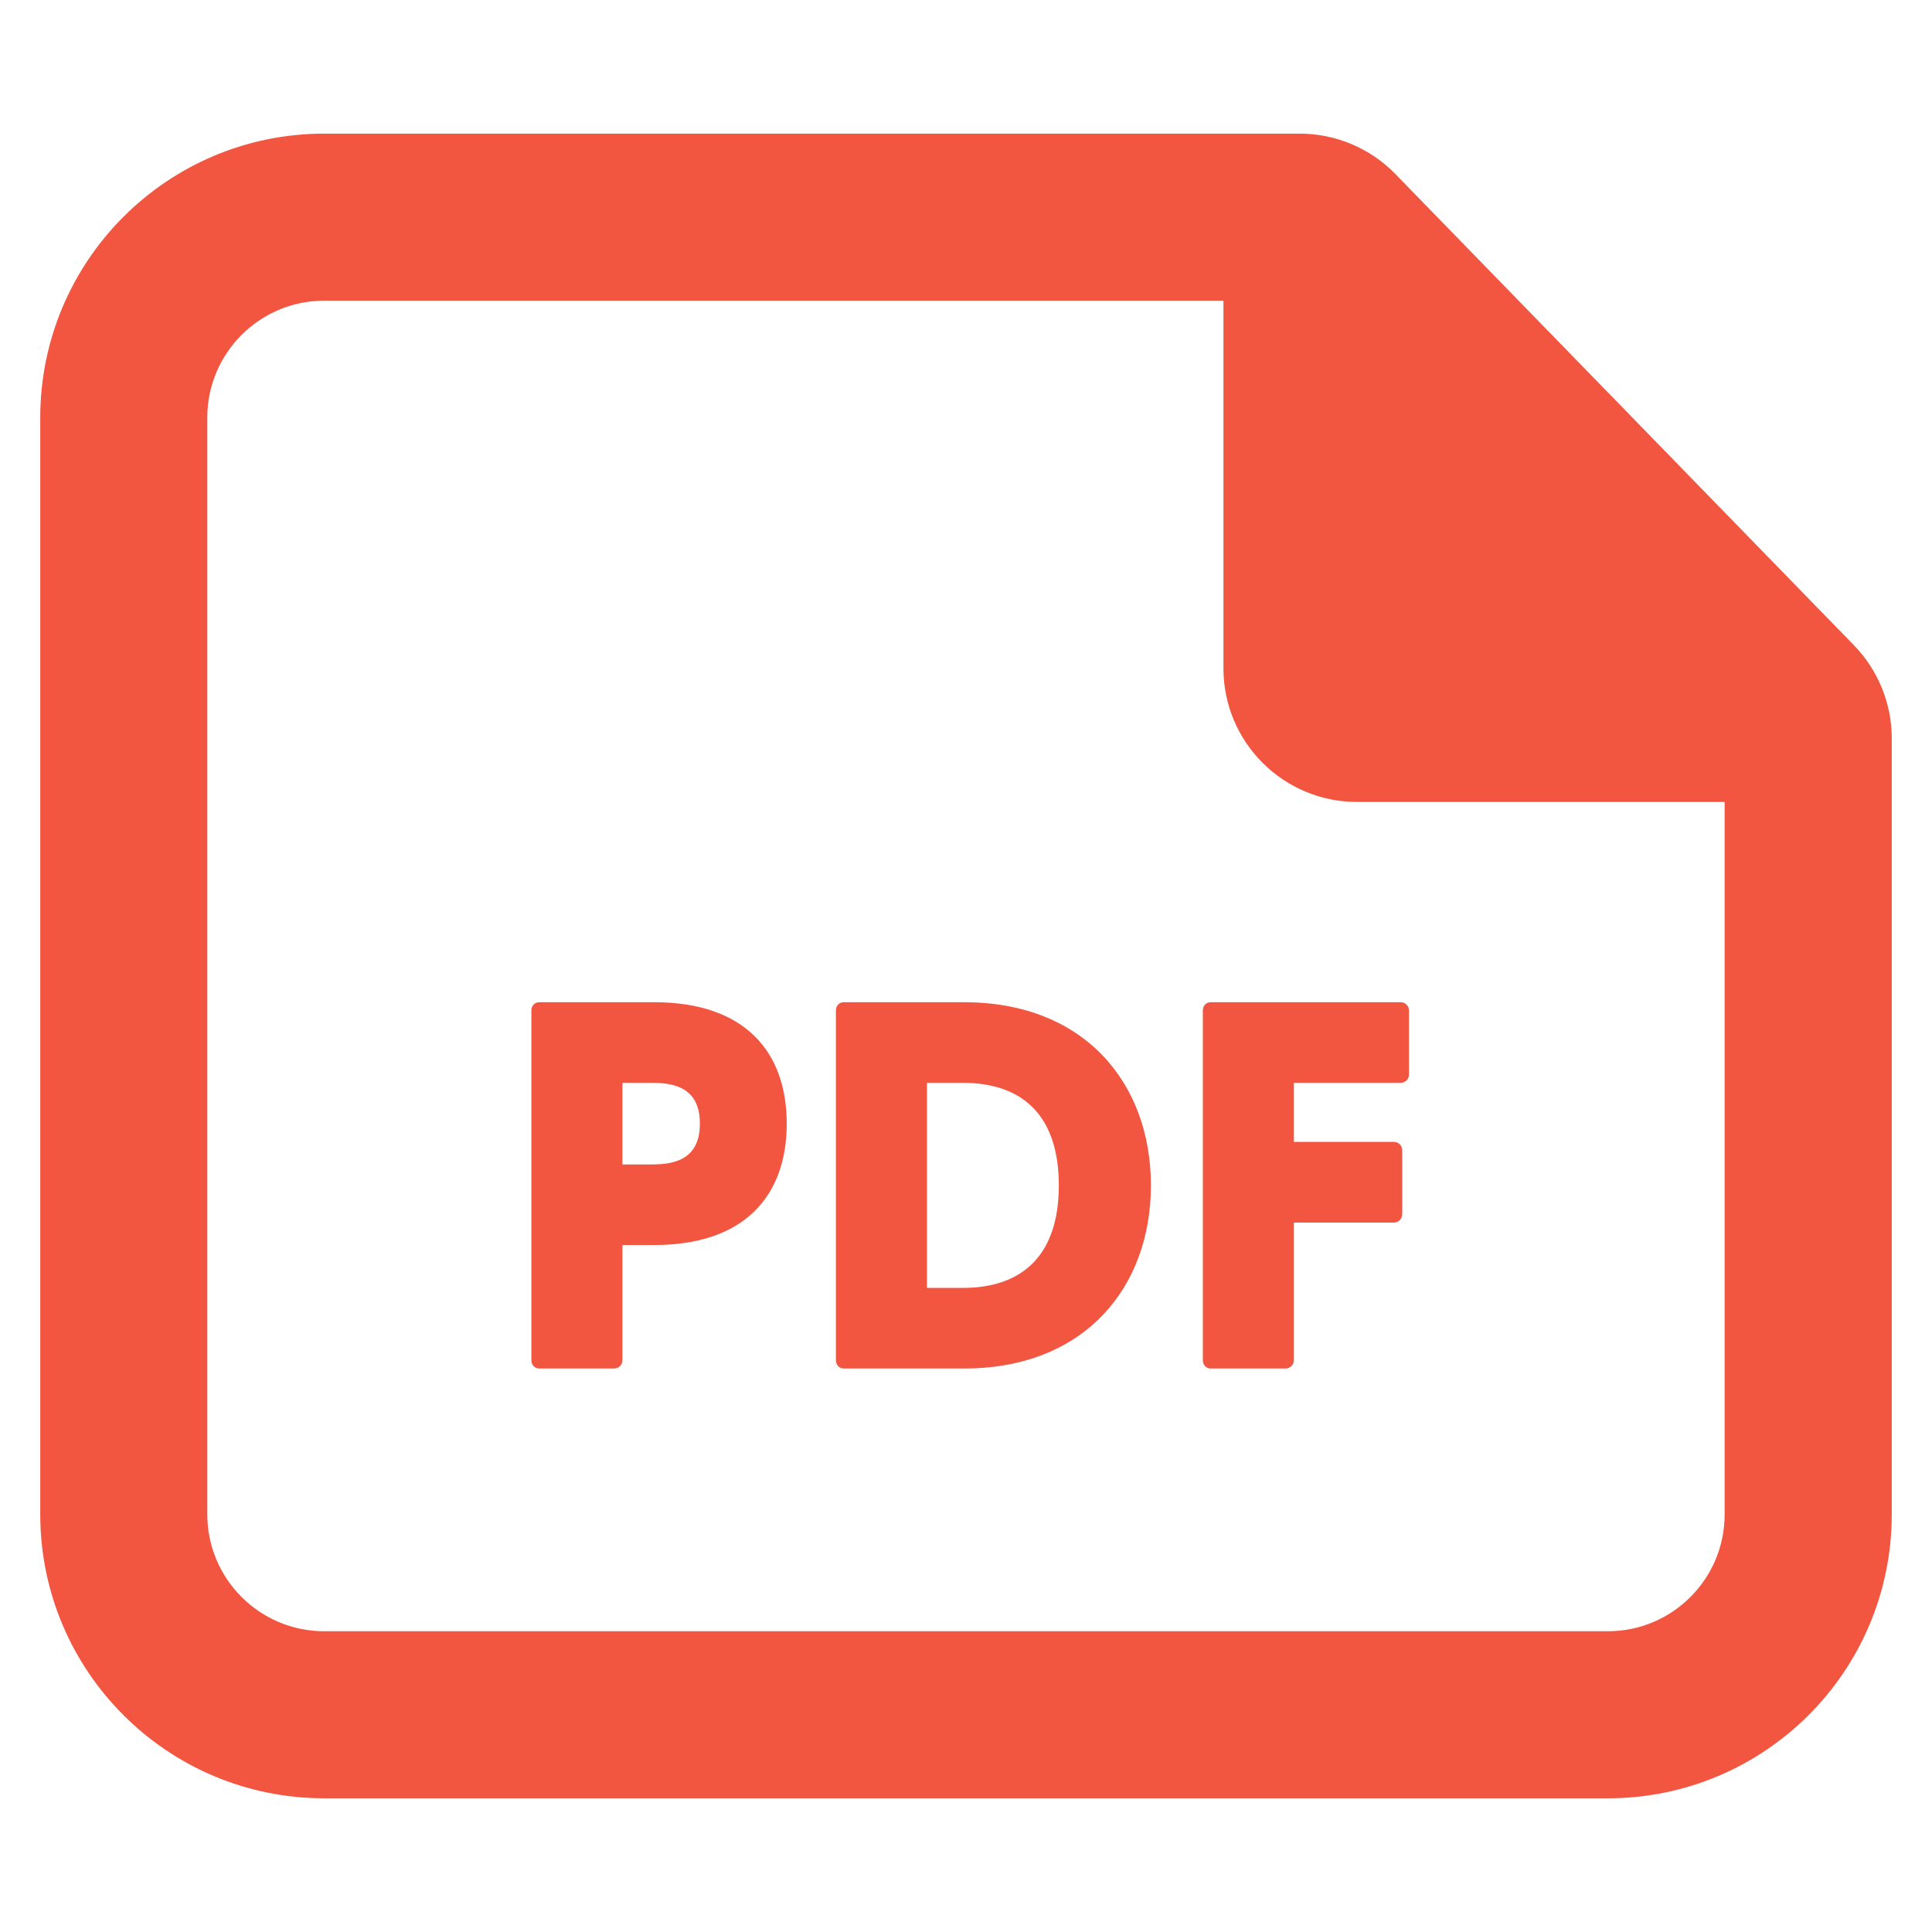 <svg width="24" height="24" viewBox="0 0 24 24" fill="none" xmlns="http://www.w3.org/2000/svg">
<path fill-rule="evenodd" clip-rule="evenodd" d="M19.972 22.339C21.92 22.339 23.5 20.761 23.5 18.812V9.172C23.5 8.74 23.331 8.324 23.029 8.014L17.334 2.162C17.022 1.841 16.593 1.66 16.145 1.66H4.028C2.08 1.66 0.5 3.24 0.5 5.188V18.811C0.5 20.76 2.08 22.339 4.028 22.339H19.972ZM4.028 3.735C3.226 3.735 2.575 4.386 2.575 5.188V18.811C2.575 19.613 3.226 20.264 4.028 20.264H19.972C20.775 20.264 21.424 19.614 21.424 18.812V9.962H16.858C15.941 9.962 15.198 9.219 15.198 8.302V3.735H4.028ZM6.699 17C6.64 17 6.601 16.954 6.601 16.896V12.554C6.601 12.495 6.64 12.45 6.699 12.45H8.129C9.247 12.45 9.773 13.061 9.773 13.958C9.773 14.855 9.247 15.466 8.129 15.466H7.732V16.896C7.732 16.954 7.687 17 7.628 17H6.699ZM7.732 14.465H8.103C8.402 14.465 8.694 14.387 8.694 13.958C8.694 13.529 8.402 13.451 8.103 13.451H7.732V14.465ZM10.482 17C10.423 17 10.384 16.954 10.384 16.896V12.554C10.384 12.495 10.423 12.45 10.482 12.45H11.977C13.472 12.45 14.297 13.457 14.297 14.725C14.297 15.992 13.472 17 11.977 17H10.482ZM11.515 15.999H11.957C12.731 15.999 13.153 15.563 13.153 14.725C13.153 13.886 12.731 13.451 11.957 13.451H11.515V15.999ZM14.942 16.896C14.942 16.954 14.981 17 15.04 17H15.969C16.028 17 16.073 16.954 16.073 16.896V15.187H17.315C17.373 15.187 17.419 15.141 17.419 15.082V14.29C17.419 14.231 17.373 14.185 17.315 14.185H16.073V13.451H17.399C17.458 13.451 17.503 13.405 17.503 13.347V12.554C17.503 12.495 17.458 12.45 17.399 12.45H15.04C14.981 12.45 14.942 12.495 14.942 12.554V16.896Z" fill="#F25540"/>
</svg>
